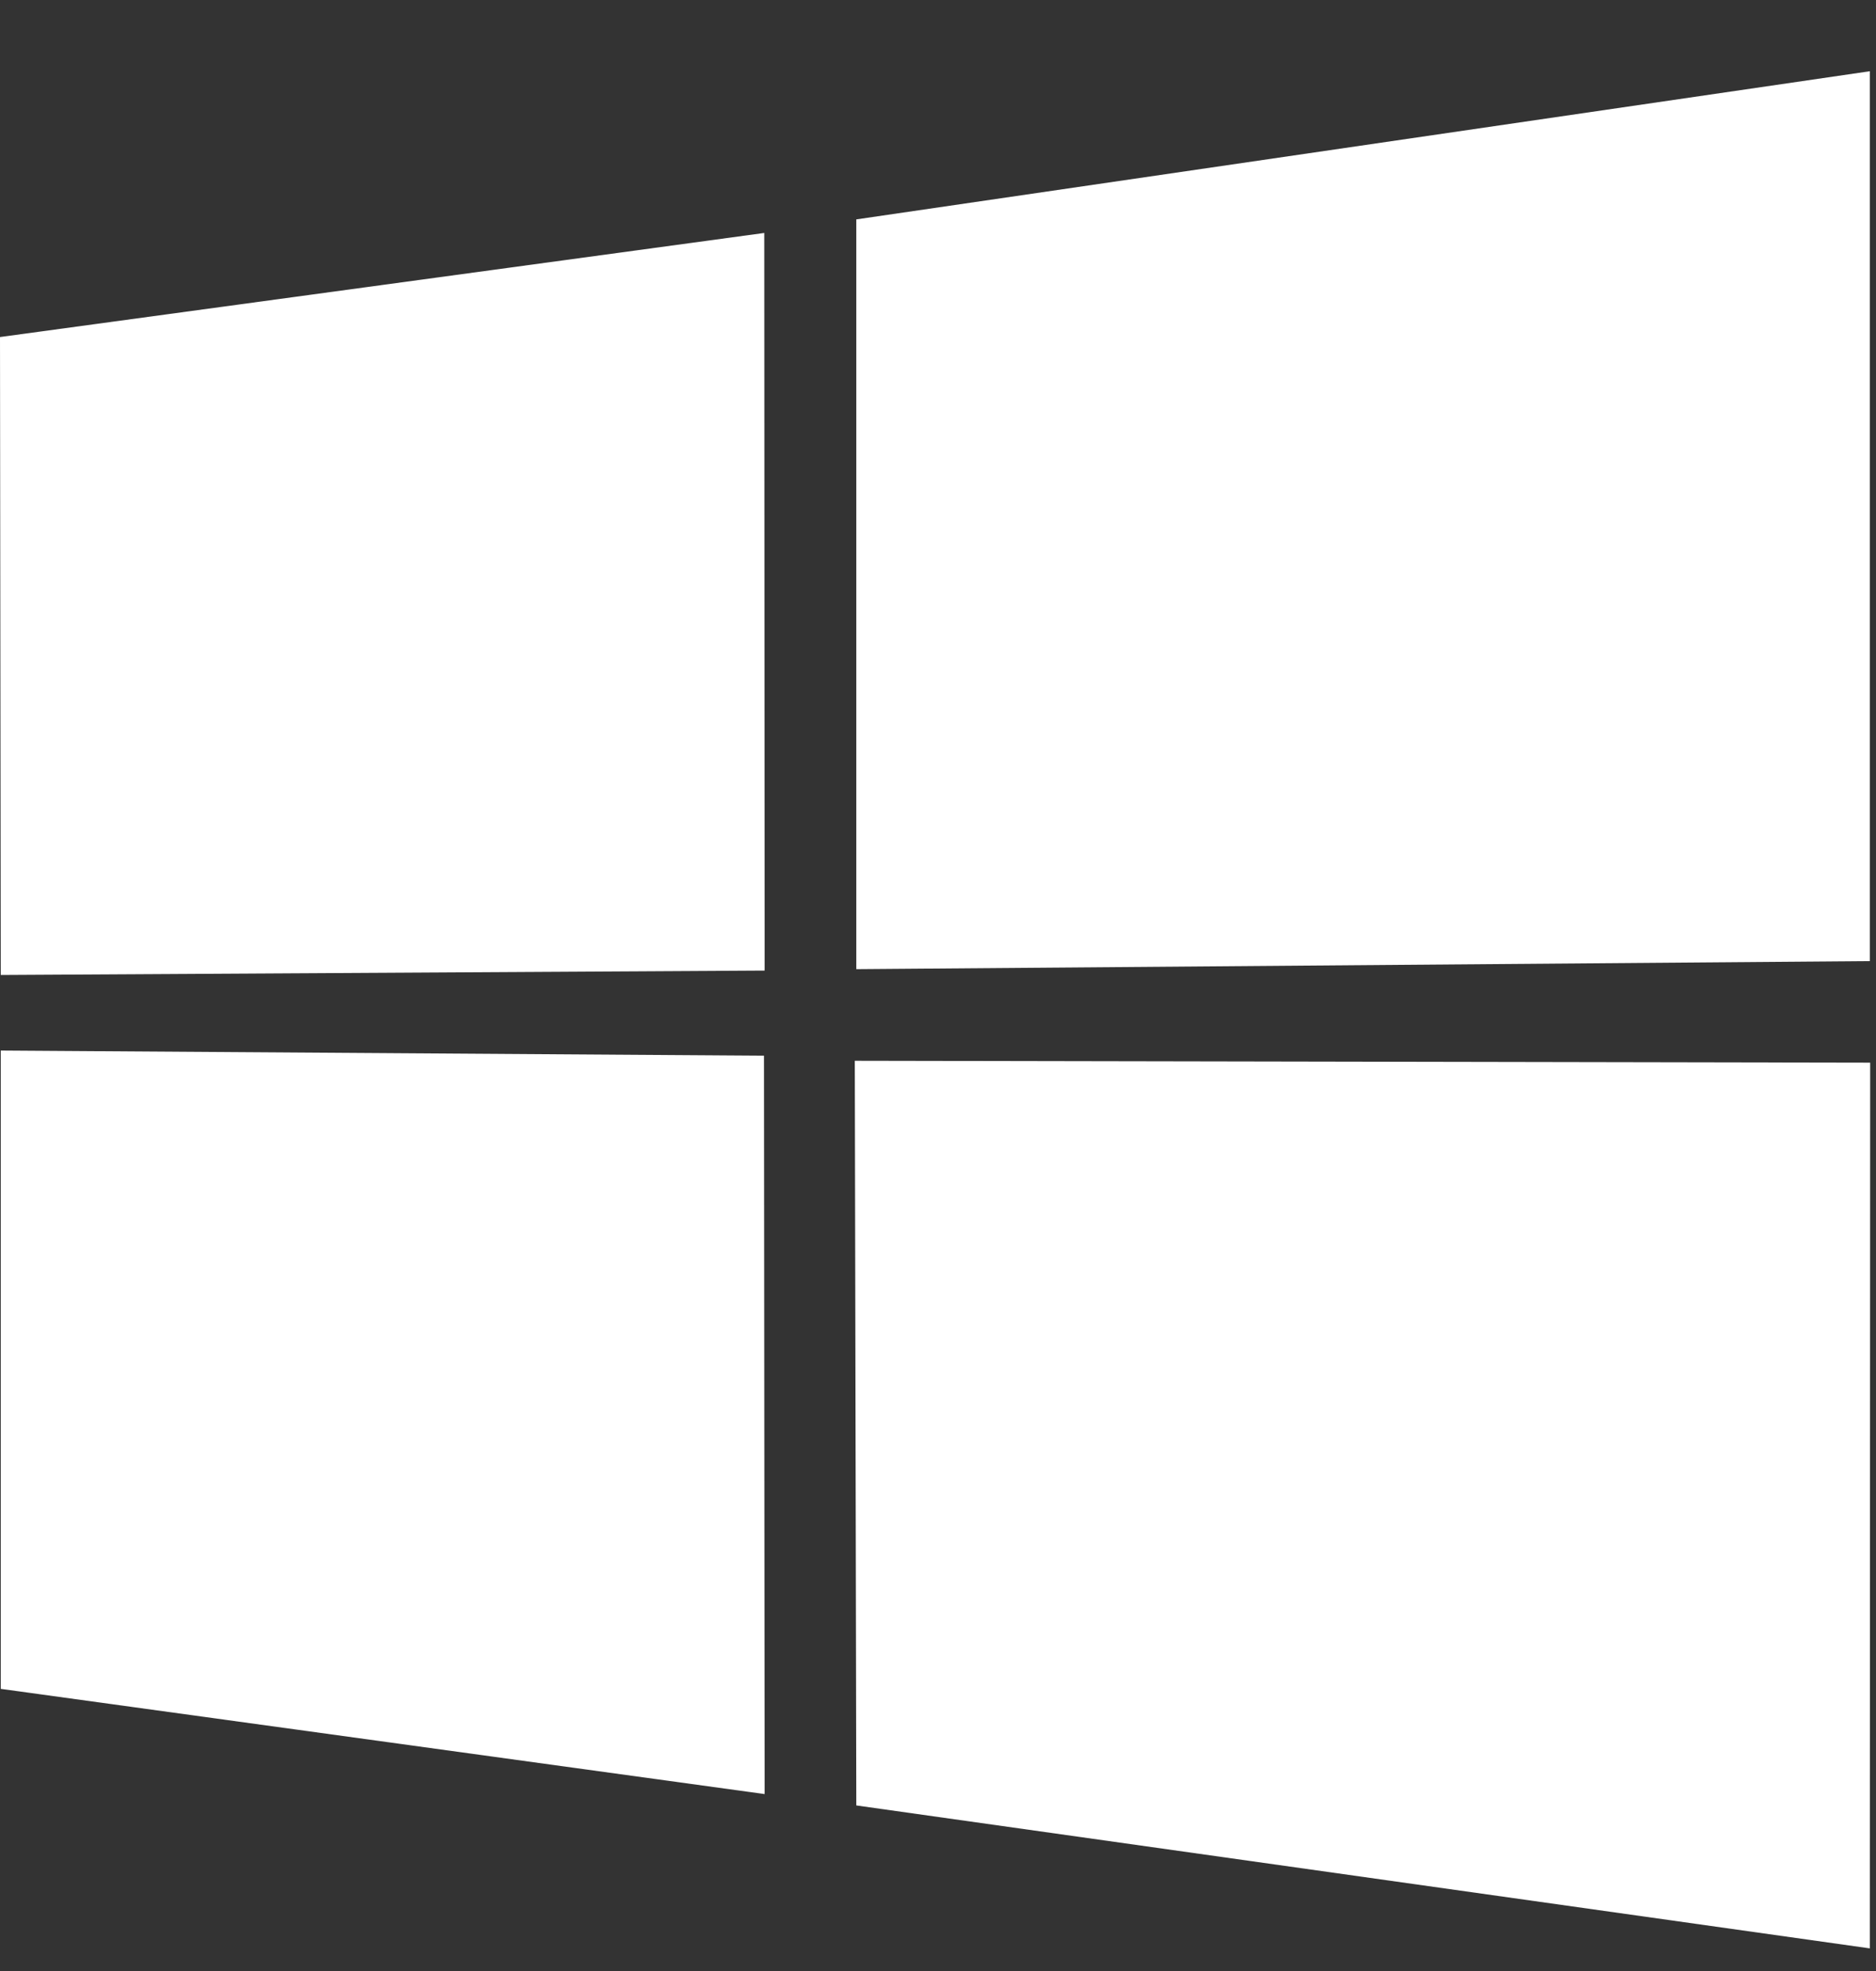 <svg width="20" height="21" viewBox="0 0 20 21" fill="none" xmlns="http://www.w3.org/2000/svg">
<rect x="0" y="0" width="20" height="21" fill="#333333" stroke="none"/>
<g id="Asset 1 1" clip-path="url(#clip0_477_45552)">
<g id="Layer 1">
<path id="Vector" d="M0 3.591L8.148 2.482L8.152 10.341L0.008 10.388L0 3.591ZM8.145 11.248L8.152 19.115L0.008 17.994V11.193L8.145 11.248ZM9.133 2.337L19.934 0.759V10.24L9.129 10.326V2.337H9.133ZM19.938 11.322L19.934 20.759L9.129 19.236L9.113 11.302L19.938 11.322Z" fill="white"/>
</g>
</g>
<defs>
<clipPath id="clip0_477_45552">
<rect width="19.938" height="20" fill="white" transform="translate(0 0.759)"/>
</clipPath>
</defs>
</svg>

